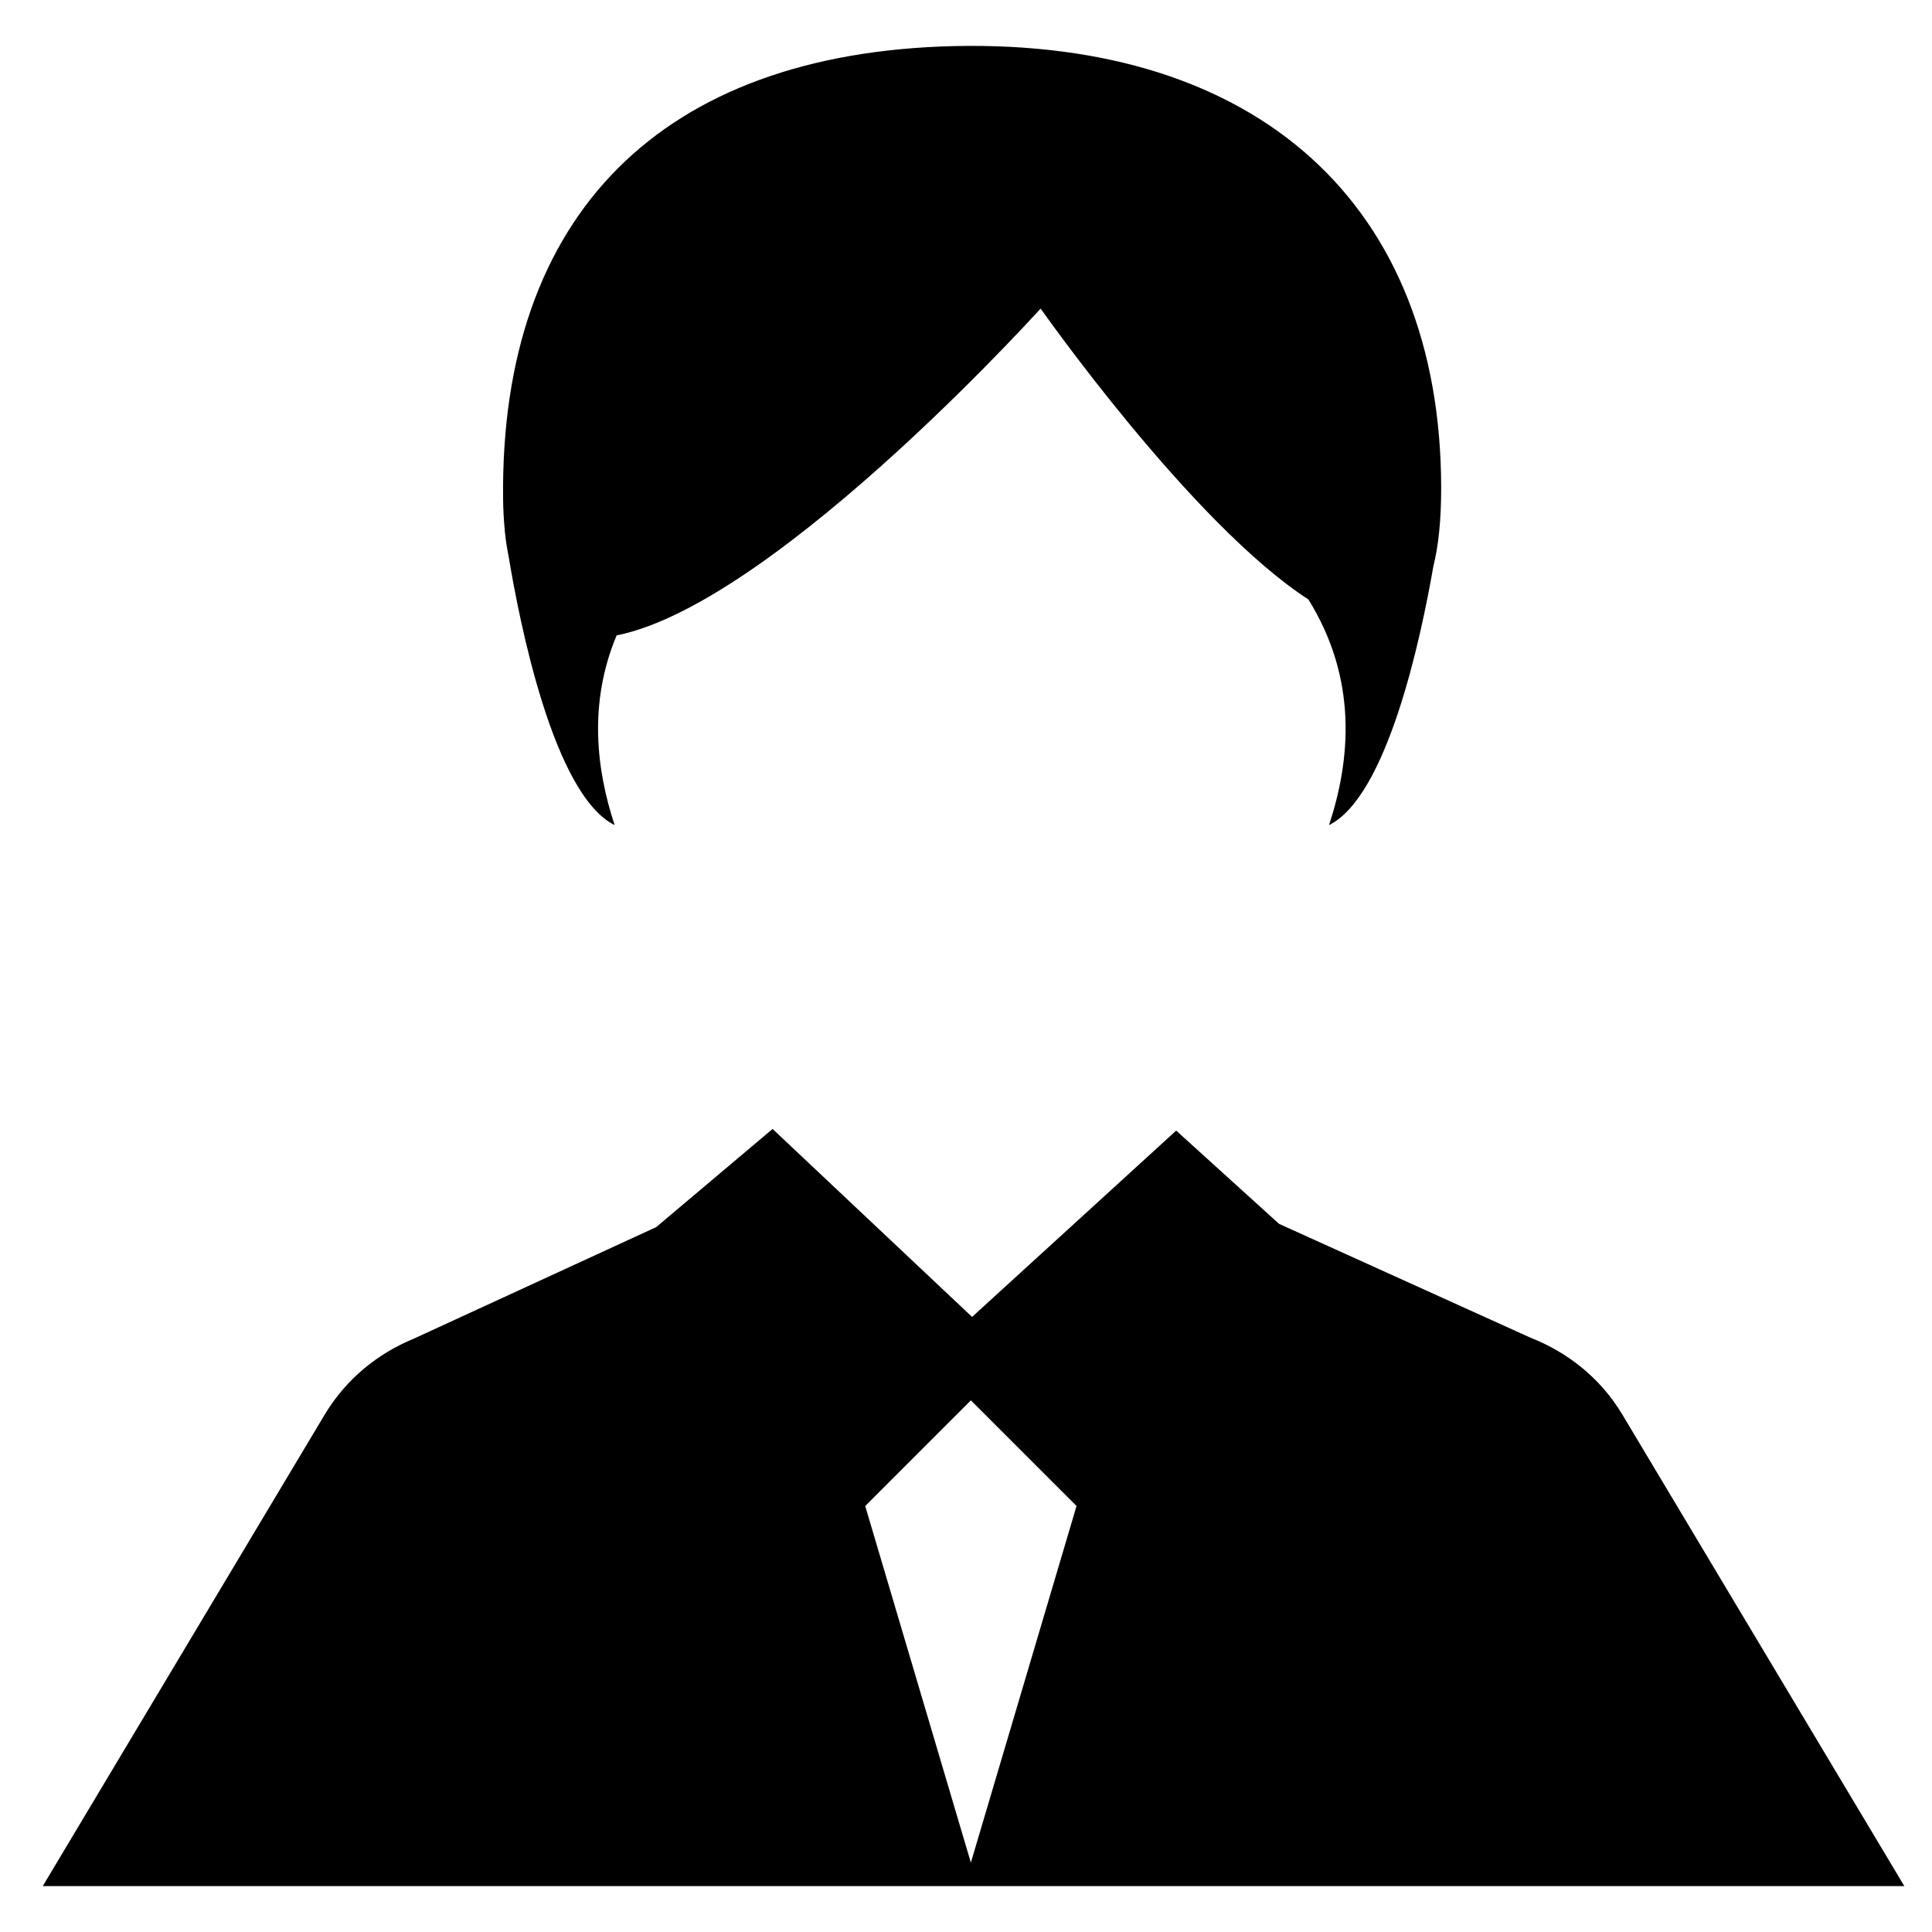 <?xml version="1.0" encoding="utf-8"?>
<!-- Generator: Adobe Illustrator 16.0.0, SVG Export Plug-In . SVG Version: 6.00 Build 0)  -->
<!DOCTYPE svg PUBLIC "-//W3C//DTD SVG 1.1//EN" "http://www.w3.org/Graphics/SVG/1.1/DTD/svg11.dtd">
<svg version="1.1" id="Layer_1" xmlns="http://www.w3.org/2000/svg" xmlns:xlink="http://www.w3.org/1999/xlink" x="0px" y="0px"
	 width="96px" height="96px" viewBox="0 0 96 96" enable-background="new 0 0 96 96" xml:space="preserve">
<g>
	<path d="M80.616,70.293c-1.094-1.827-2.732-3.105-4.575-3.827l-12.485-5.653l-5.112-4.634l-10.142,9.258l-9.913-9.34l-5.785,4.879
		l-12.044,5.542c-1.778,0.731-3.361,1.996-4.427,3.775L2.125,93.719h92.5L80.616,70.293z M48.242,92.552l-5.25-17.719l5.25-5.25
		l5.25,5.25L48.242,92.552z"/>
	<path d="M25.079,26.381c0,0,0.005,0.04,0.014,0.1c0.044,0.416,0.106,0.797,0.179,1.157c0.538,3.259,2.227,11.849,5.27,13.362
		c-0.91-2.754-1.311-6.062,0.098-9.427c8.116-1.625,22.02-17.307,21.069-16.24c0,0,7.513,10.703,13.306,14.455
		c2.462,3.967,2.094,7.972,1.023,11.212c2.896-1.439,4.564-9.283,5.183-12.849c0.253-1.009,0.393-2.301,0.39-3.936
		C71.586,10.175,62.51,1.959,47.414,2.29c-14.54,0.337-22.564,8.378-22.416,22.477c0.006,0.581,0.038,1.115,0.087,1.615
		L25.079,26.381z"/>
</g>
</svg>
